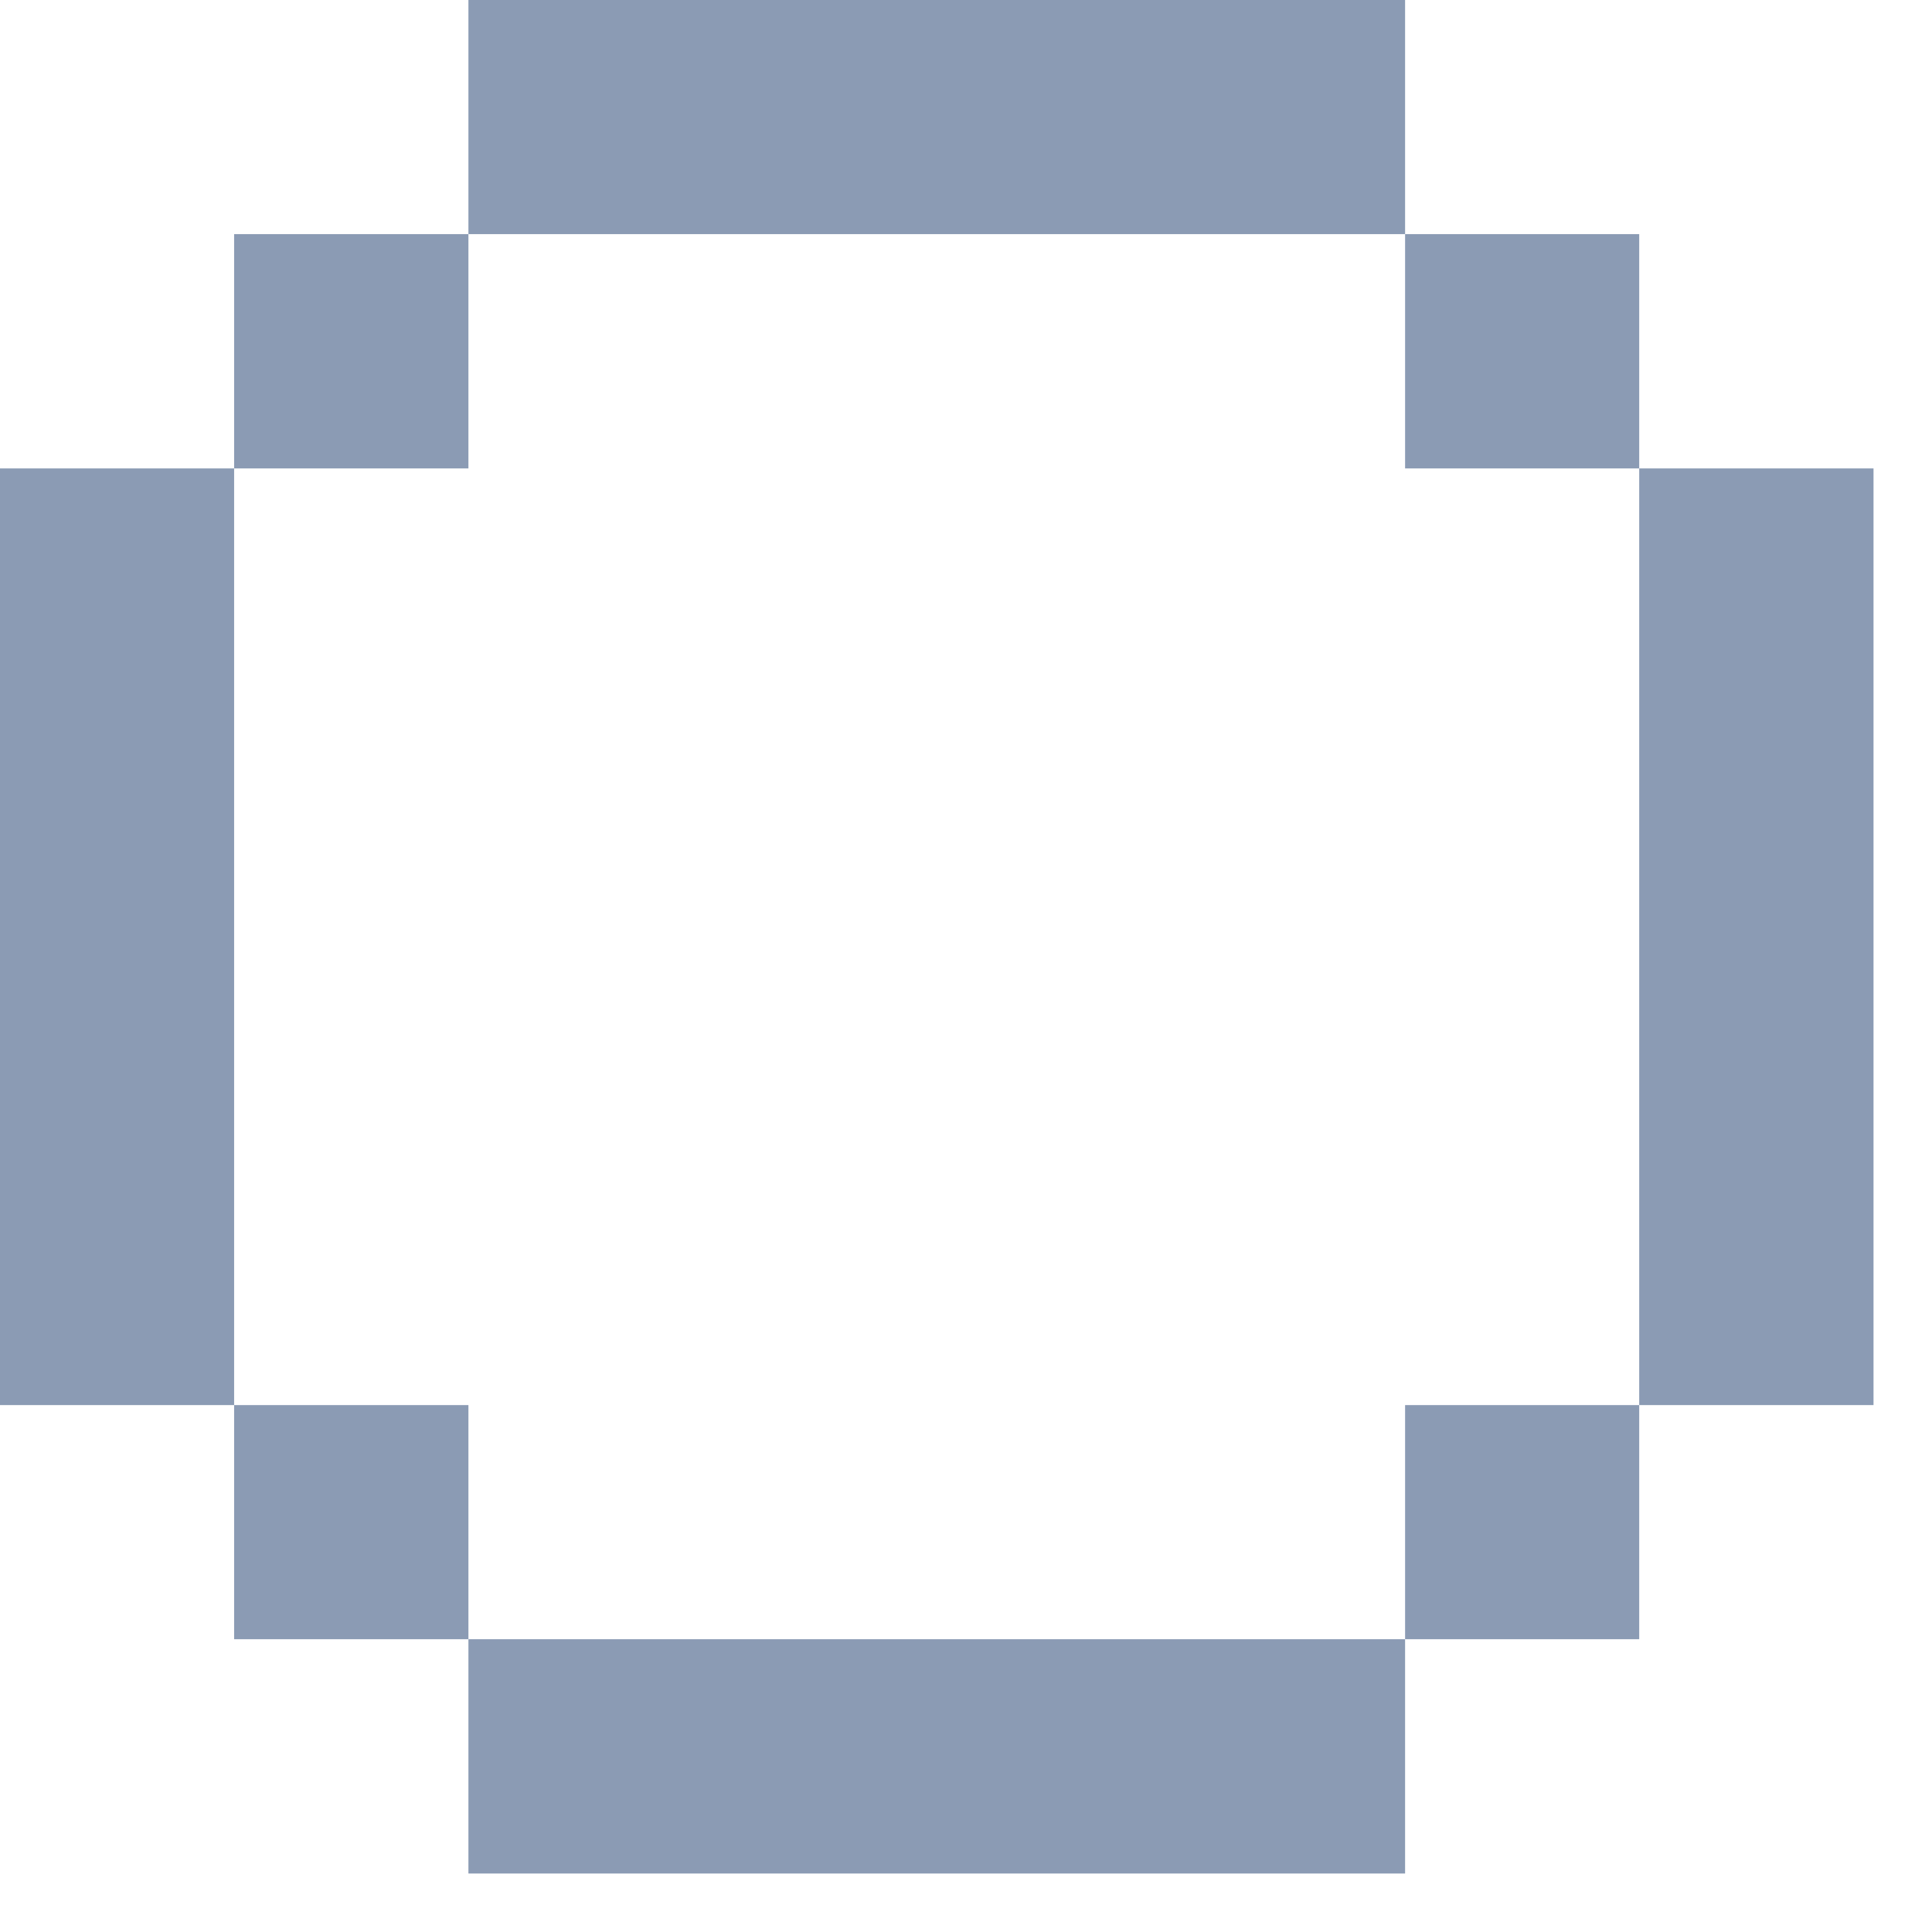 <svg width="11" height="11" viewBox="0 0 11 11" fill="none" xmlns="http://www.w3.org/2000/svg">
<path d="M2.667 9.333V10.667H8V9.333H2.667Z" fill="#8B9BB4"/>
<path d="M8 9.333H9.333V8H8V9.333Z" fill="#8B9BB4"/>
<path d="M1.333 8V9.333H2.667V8H1.333Z" fill="#8B9BB4"/>
<path d="M1.333 2.667H0V8H1.333V2.667Z" fill="#8B9BB4"/>
<path d="M9.333 8H10.667V2.667H9.333V8Z" fill="#8B9BB4"/>
<path d="M9.333 2.667V1.333H8V2.667H9.333Z" fill="#8B9BB4"/>
<path d="M2.667 1.333H1.333V2.667H2.667V1.333Z" fill="#8B9BB4"/>
<path d="M8 1.333V-2.38419e-07H2.667V1.333H8Z" fill="#8B9BB4"/>
</svg>
